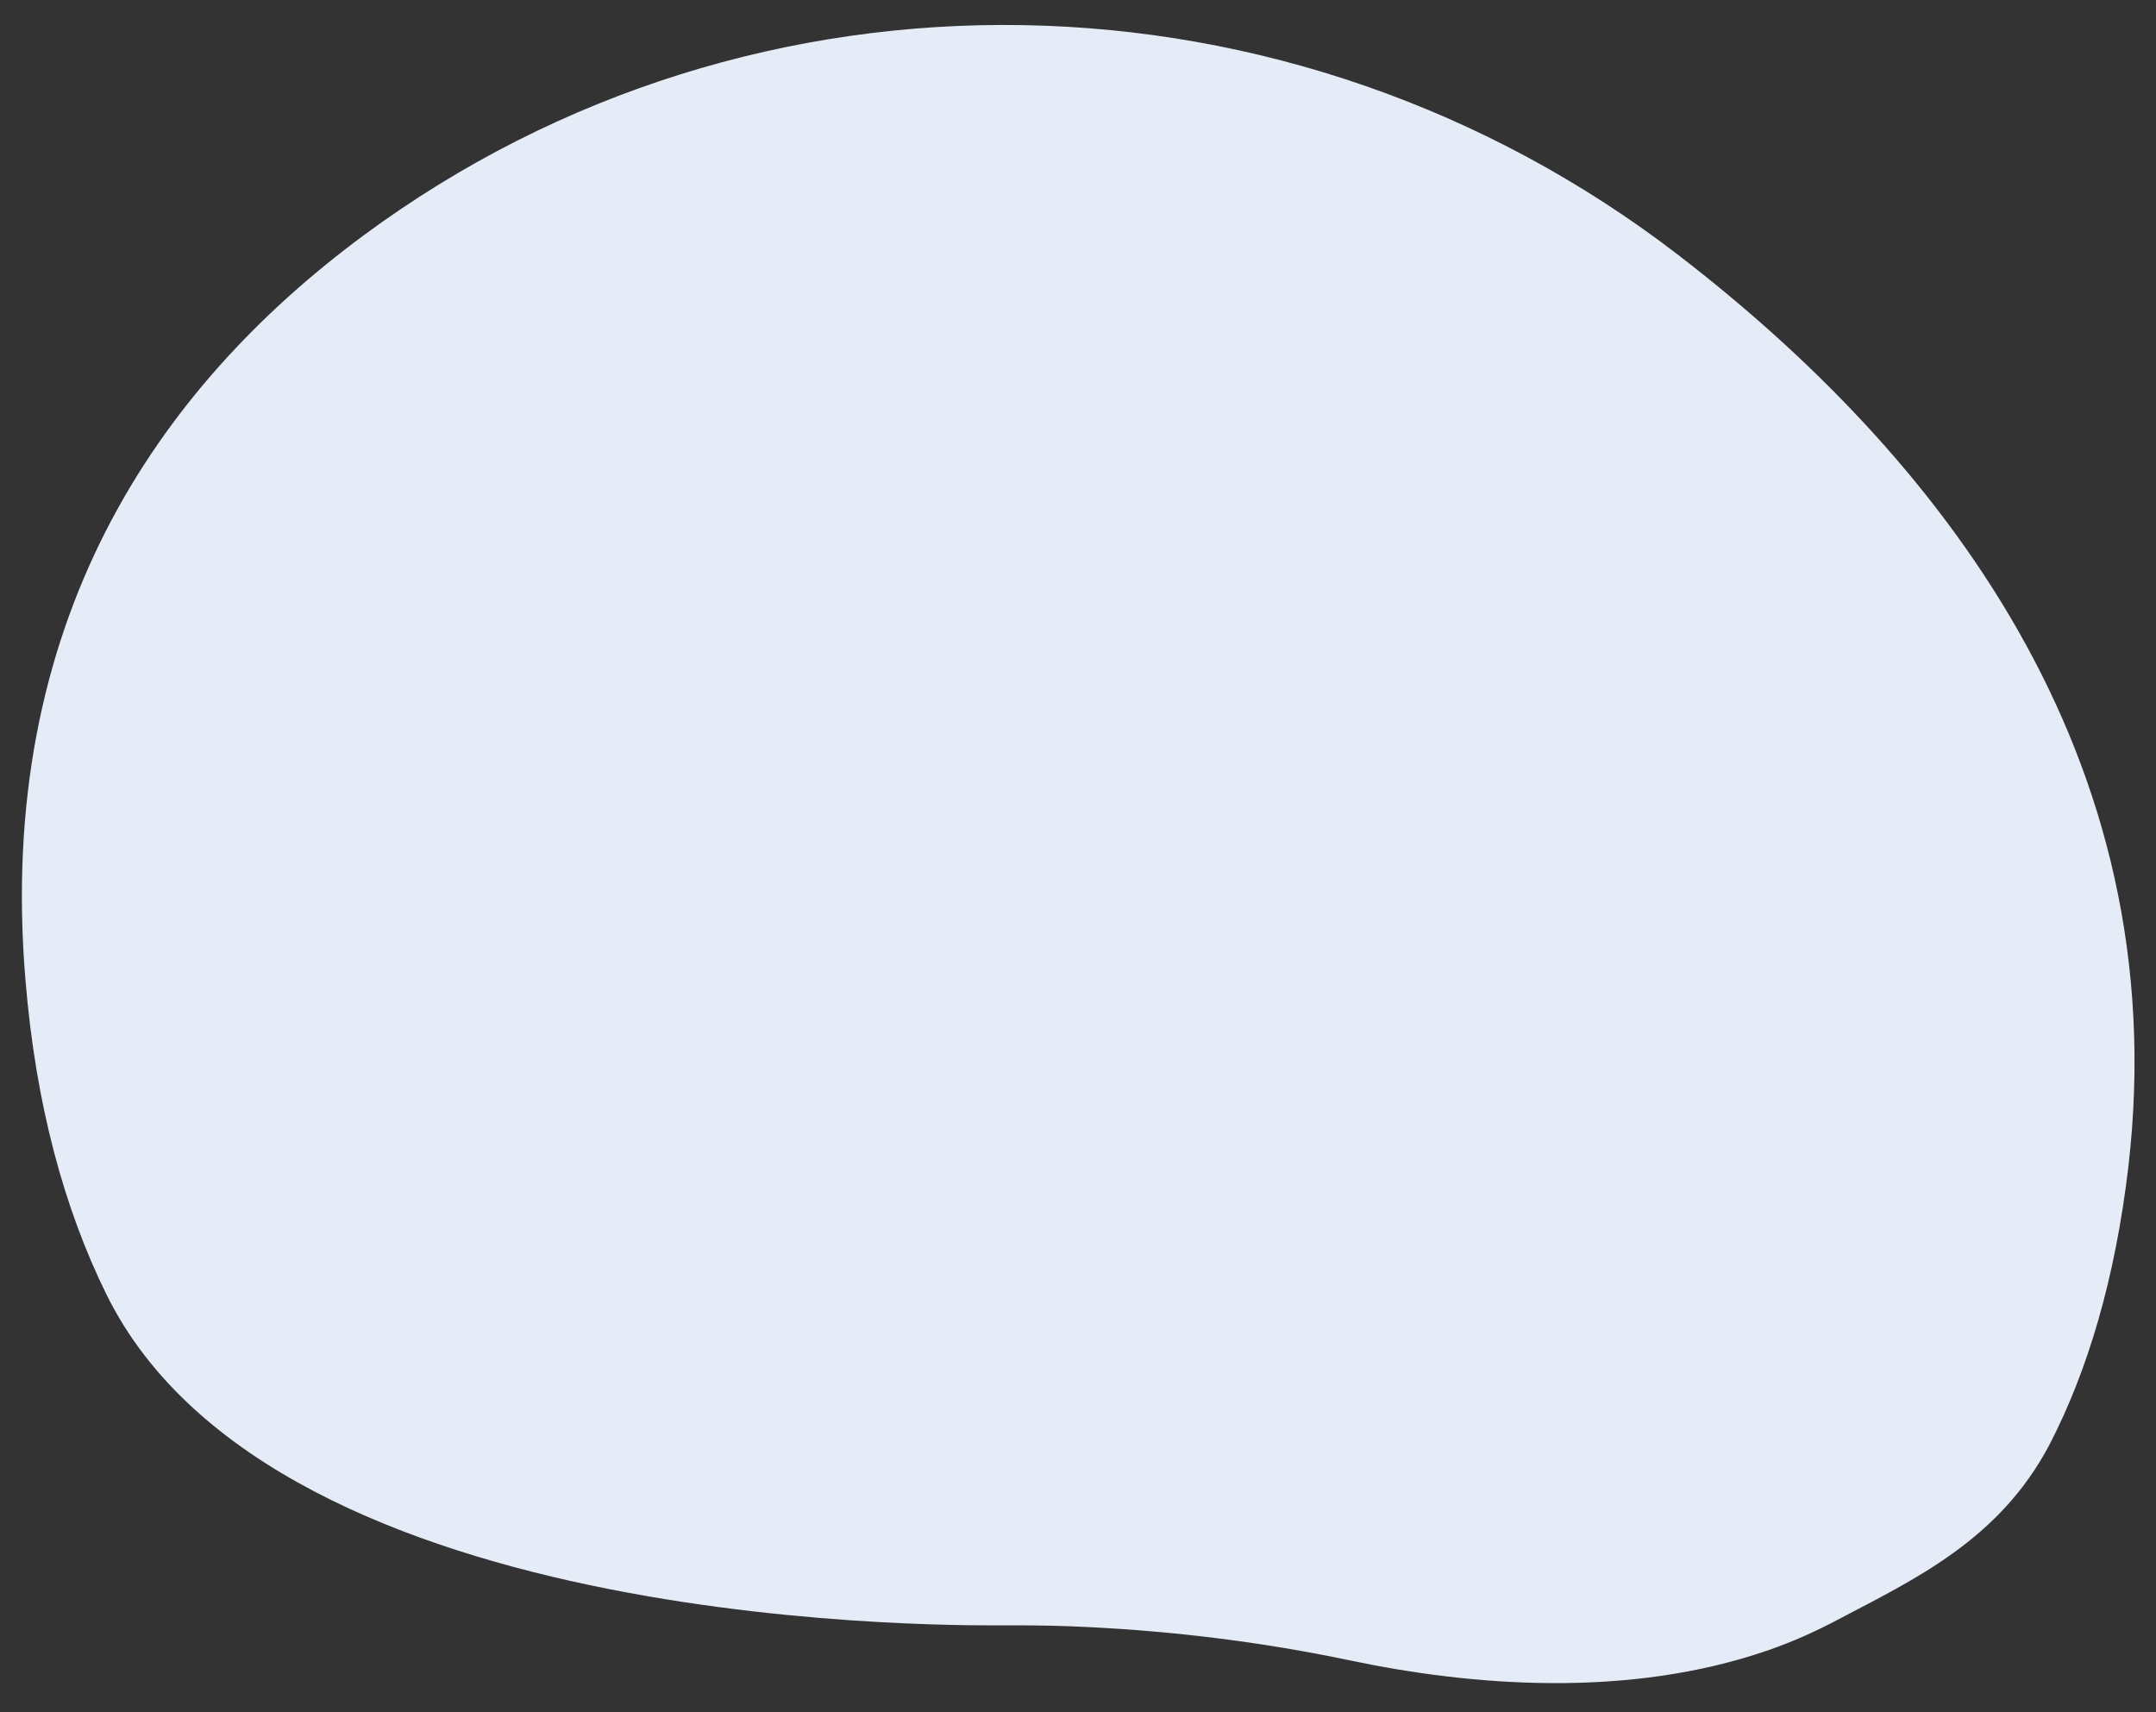 <svg version="1.1" id="Layer_1" xmlns="http://www.w3.org/2000/svg" xmlns:xlink="http://www.w3.org/1999/xlink" x="0px" y="0px"
         viewBox="0 0 500 397" style="enable-background:new 0 0 500 397;" xml:space="preserve">
            <rect x="0" y="0" width="500" height="397" fill="#333333" stroke="none"/>
            <path fill="#e6ecf7" d="M493.6,270.5c-3.1,26.3-9.5,47.4-18.2,64.3c-11.7,22.4-31.6,31.5-49.4,40.9c-5.1,2.7-10.5,5.1-16,7
                c-32.4,11.2-68.7,8.3-97.1,2.3c-20-4.2-40.3-6.7-60.6-7.7c-5.8-0.3-11.6-0.4-17.5-0.4c-9,0-170.7,3.1-210.1-76.7
                c-9.7-19.7-16.4-43.7-18.8-73C-1,144.5,36.3,90.1,84.3,54.6c90.9-67.2,215.4-64.4,305,4.6C448.9,105.1,504.7,174.7,493.6,270.5z"/>
            </svg>